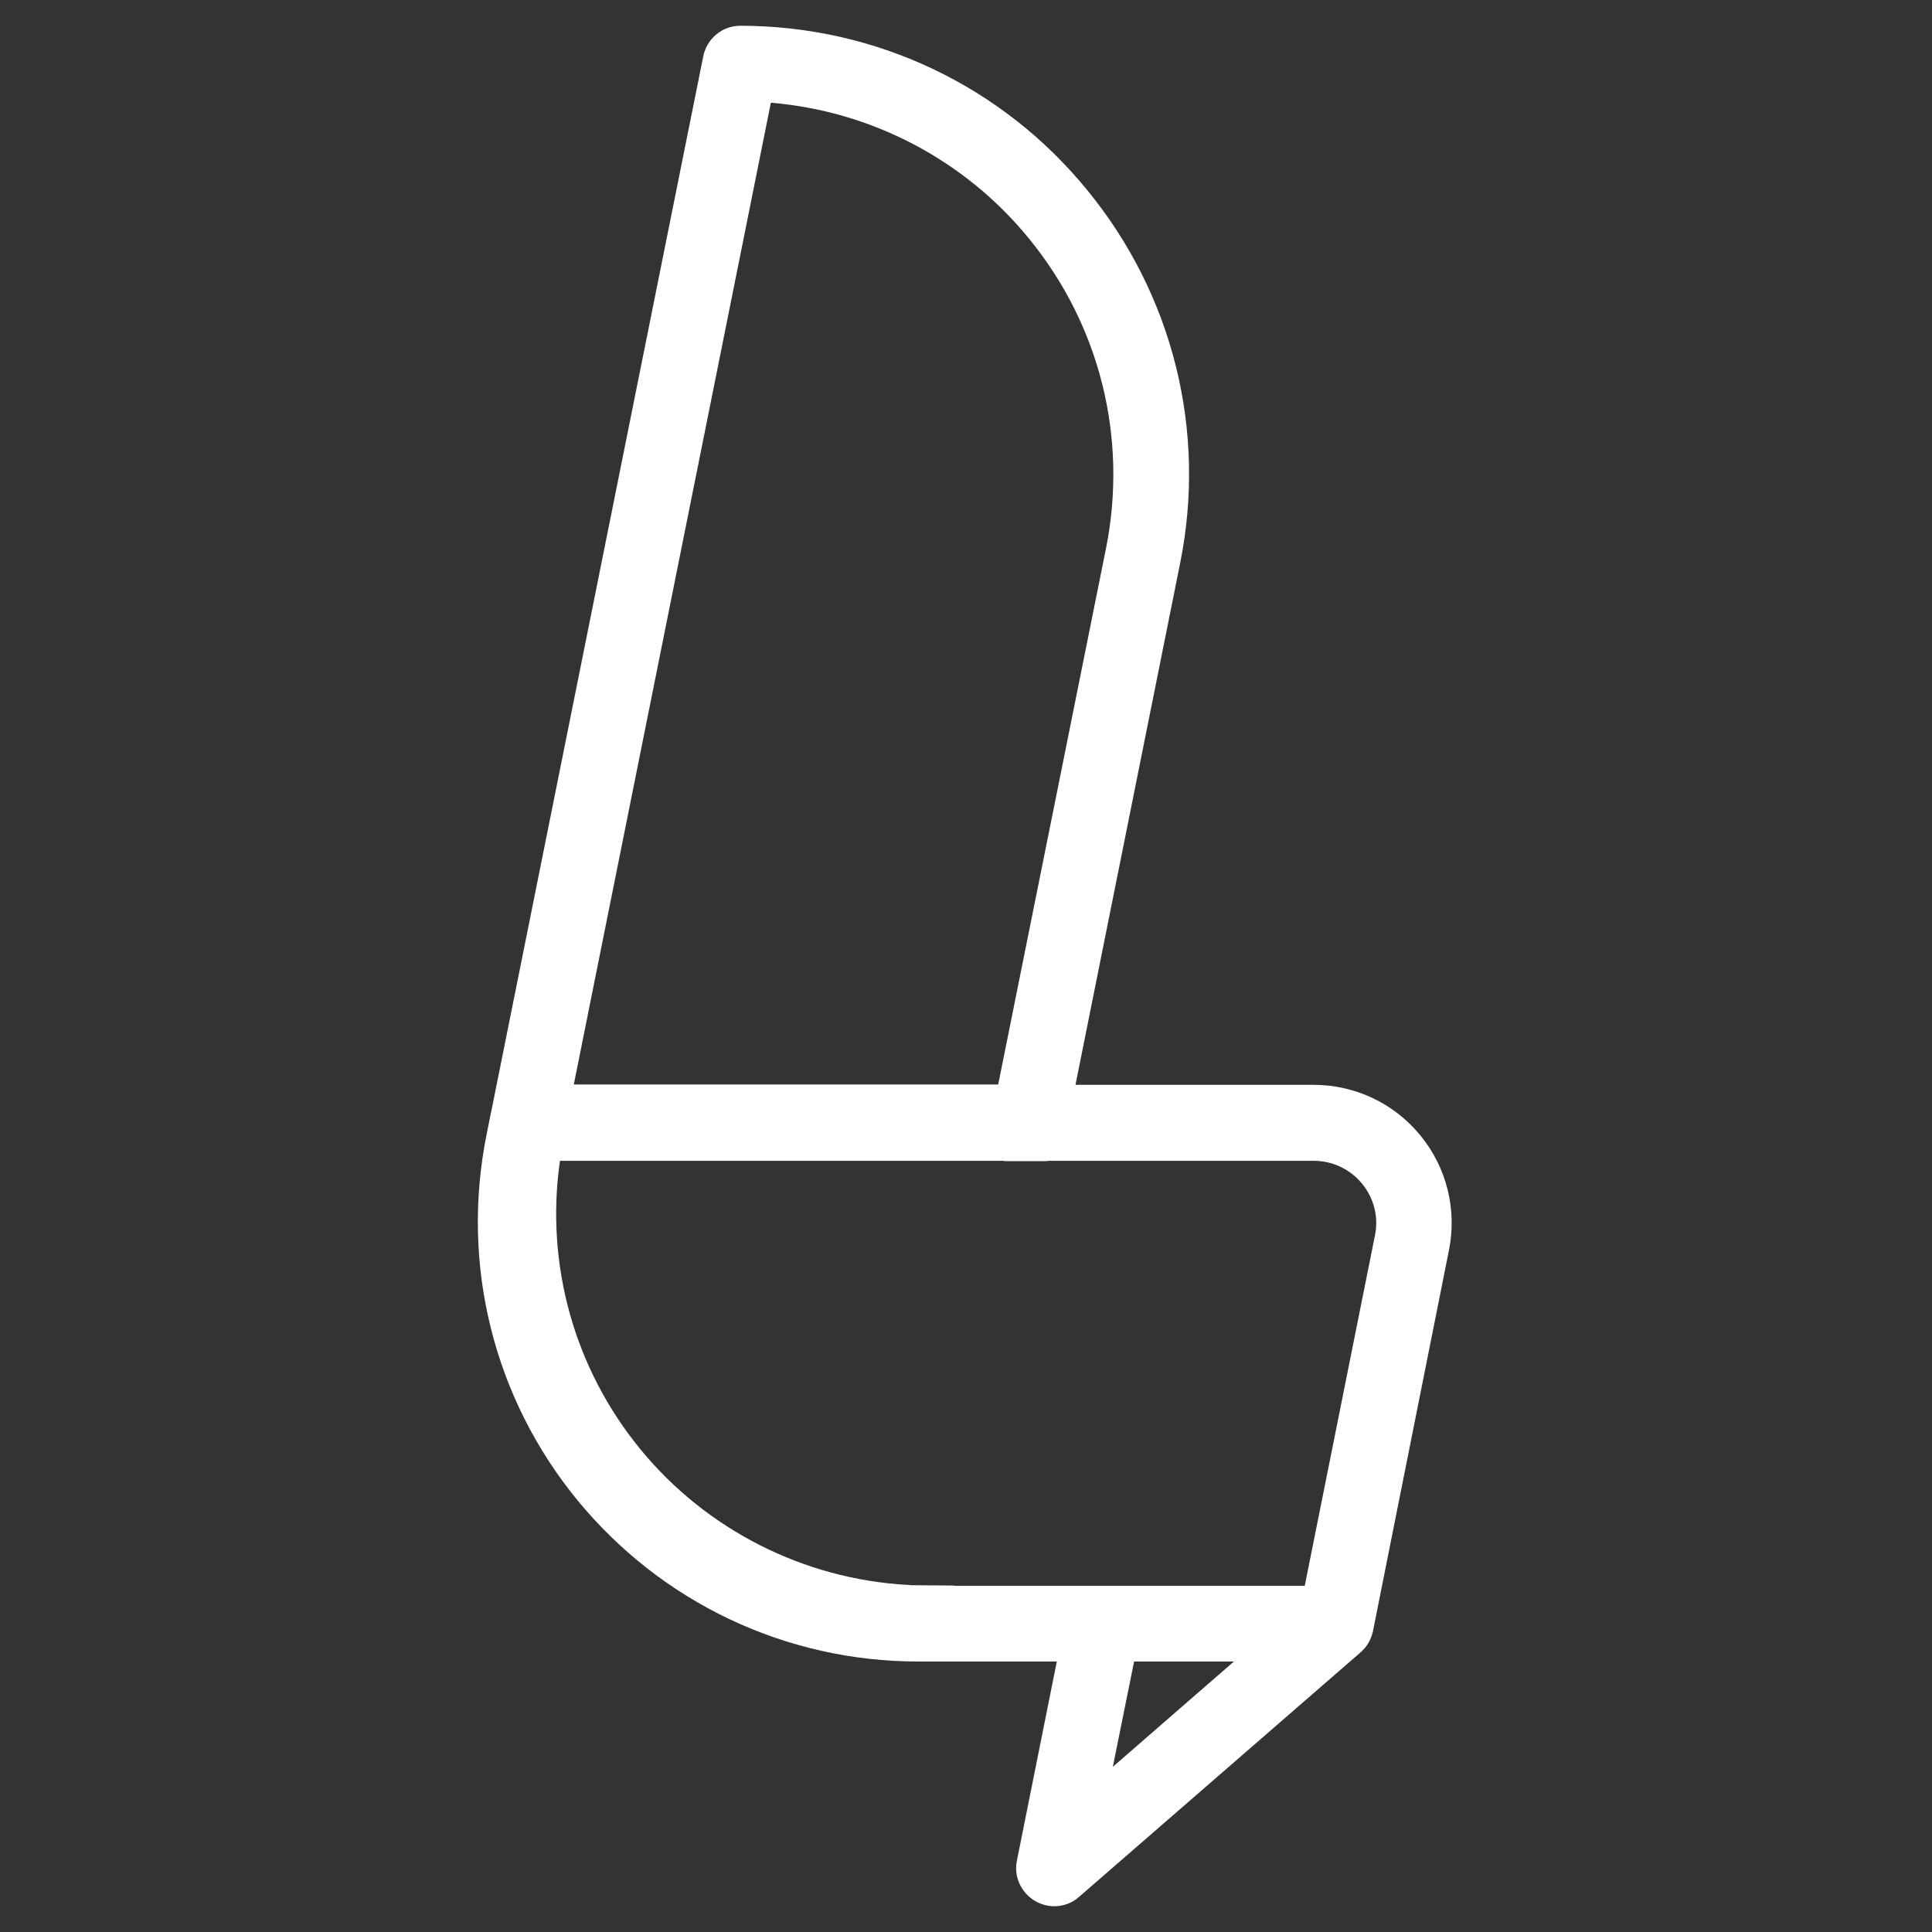 <?xml version="1.0" encoding="utf-8"?>
<!-- Generator: Adobe Illustrator 25.0.1, SVG Export Plug-In . SVG Version: 6.00 Build 0)  -->
<svg version="1.1" id="Layer_1" xmlns="http://www.w3.org/2000/svg" xmlns:xlink="http://www.w3.org/1999/xlink" x="0px" y="0px"
	 viewBox="0 0 600 600" style="enable-background:new 0 0 600 600;" xml:space="preserve">
<rect x="0" y="0" width="600" height="600" fill="#333333" stroke="none"/>
<style type="text/css">
	.st0{fill:#FFFFFF;}
</style>
<path class="st0" d="M441.1,352.6c-8.2-10-20.3-15.7-33.2-15.7H334l32.5-162c8.3-41.1-2.2-83.3-28.8-115.8
	C311.2,26.6,271.9,8,229.9,8c-5.6,0-10.4,4-11.5,9.5l-65.9,328c-0.1,0.3-0.2,0.6-0.2,0.9l-1.2,6c-8.1,40.4,2.2,81.8,28.3,113.6
	C205.5,497.7,244,516,285.2,516h43l-12.4,61.9c-1,4.9,1.3,9.9,5.7,12.5c1.8,1,3.8,1.6,5.9,1.6c2.8,0,5.6-1,7.7-2.9l87.5-76
	c0.3-0.2,0.5-0.5,0.7-0.7c1.3-1.3,2.2-2.9,2.6-4.2c0.1-0.2,0.2-0.4,0.2-0.6c0.1-0.4,0.3-0.8,0.3-1.1L450,388.2
	C452.5,375.6,449.3,362.6,441.1,352.6z M383.2,516l-37.6,32.7l6.6-32.7H383.2z M343.5,170.2L310,336.8H178.2l61.2-304.9
	c31.2,2.6,60.1,17.7,80,42C341.6,100.9,350.3,136,343.5,170.2z M282.8,492.3c-0.3-0.1-0.7-0.1-1-0.1c-32.3-1.8-62.5-17.2-82.9-42.1
	c-20.6-25.1-29.6-57.5-25-89.6h137.5c0.4,0.1,0.8,0.1,1.2,0.1h12c0.4,0,0.8,0,1.1-0.1h82.3c5.8,0,11.3,2.6,15,7.1
	c3.7,4.5,5.2,10.4,4,16.1l-21.8,108.8H296.7c-0.3-0.1-0.7-0.1-1-0.1L282.8,492.3C282.8,492.3,282.8,492.3,282.8,492.3z"/>
</svg>
